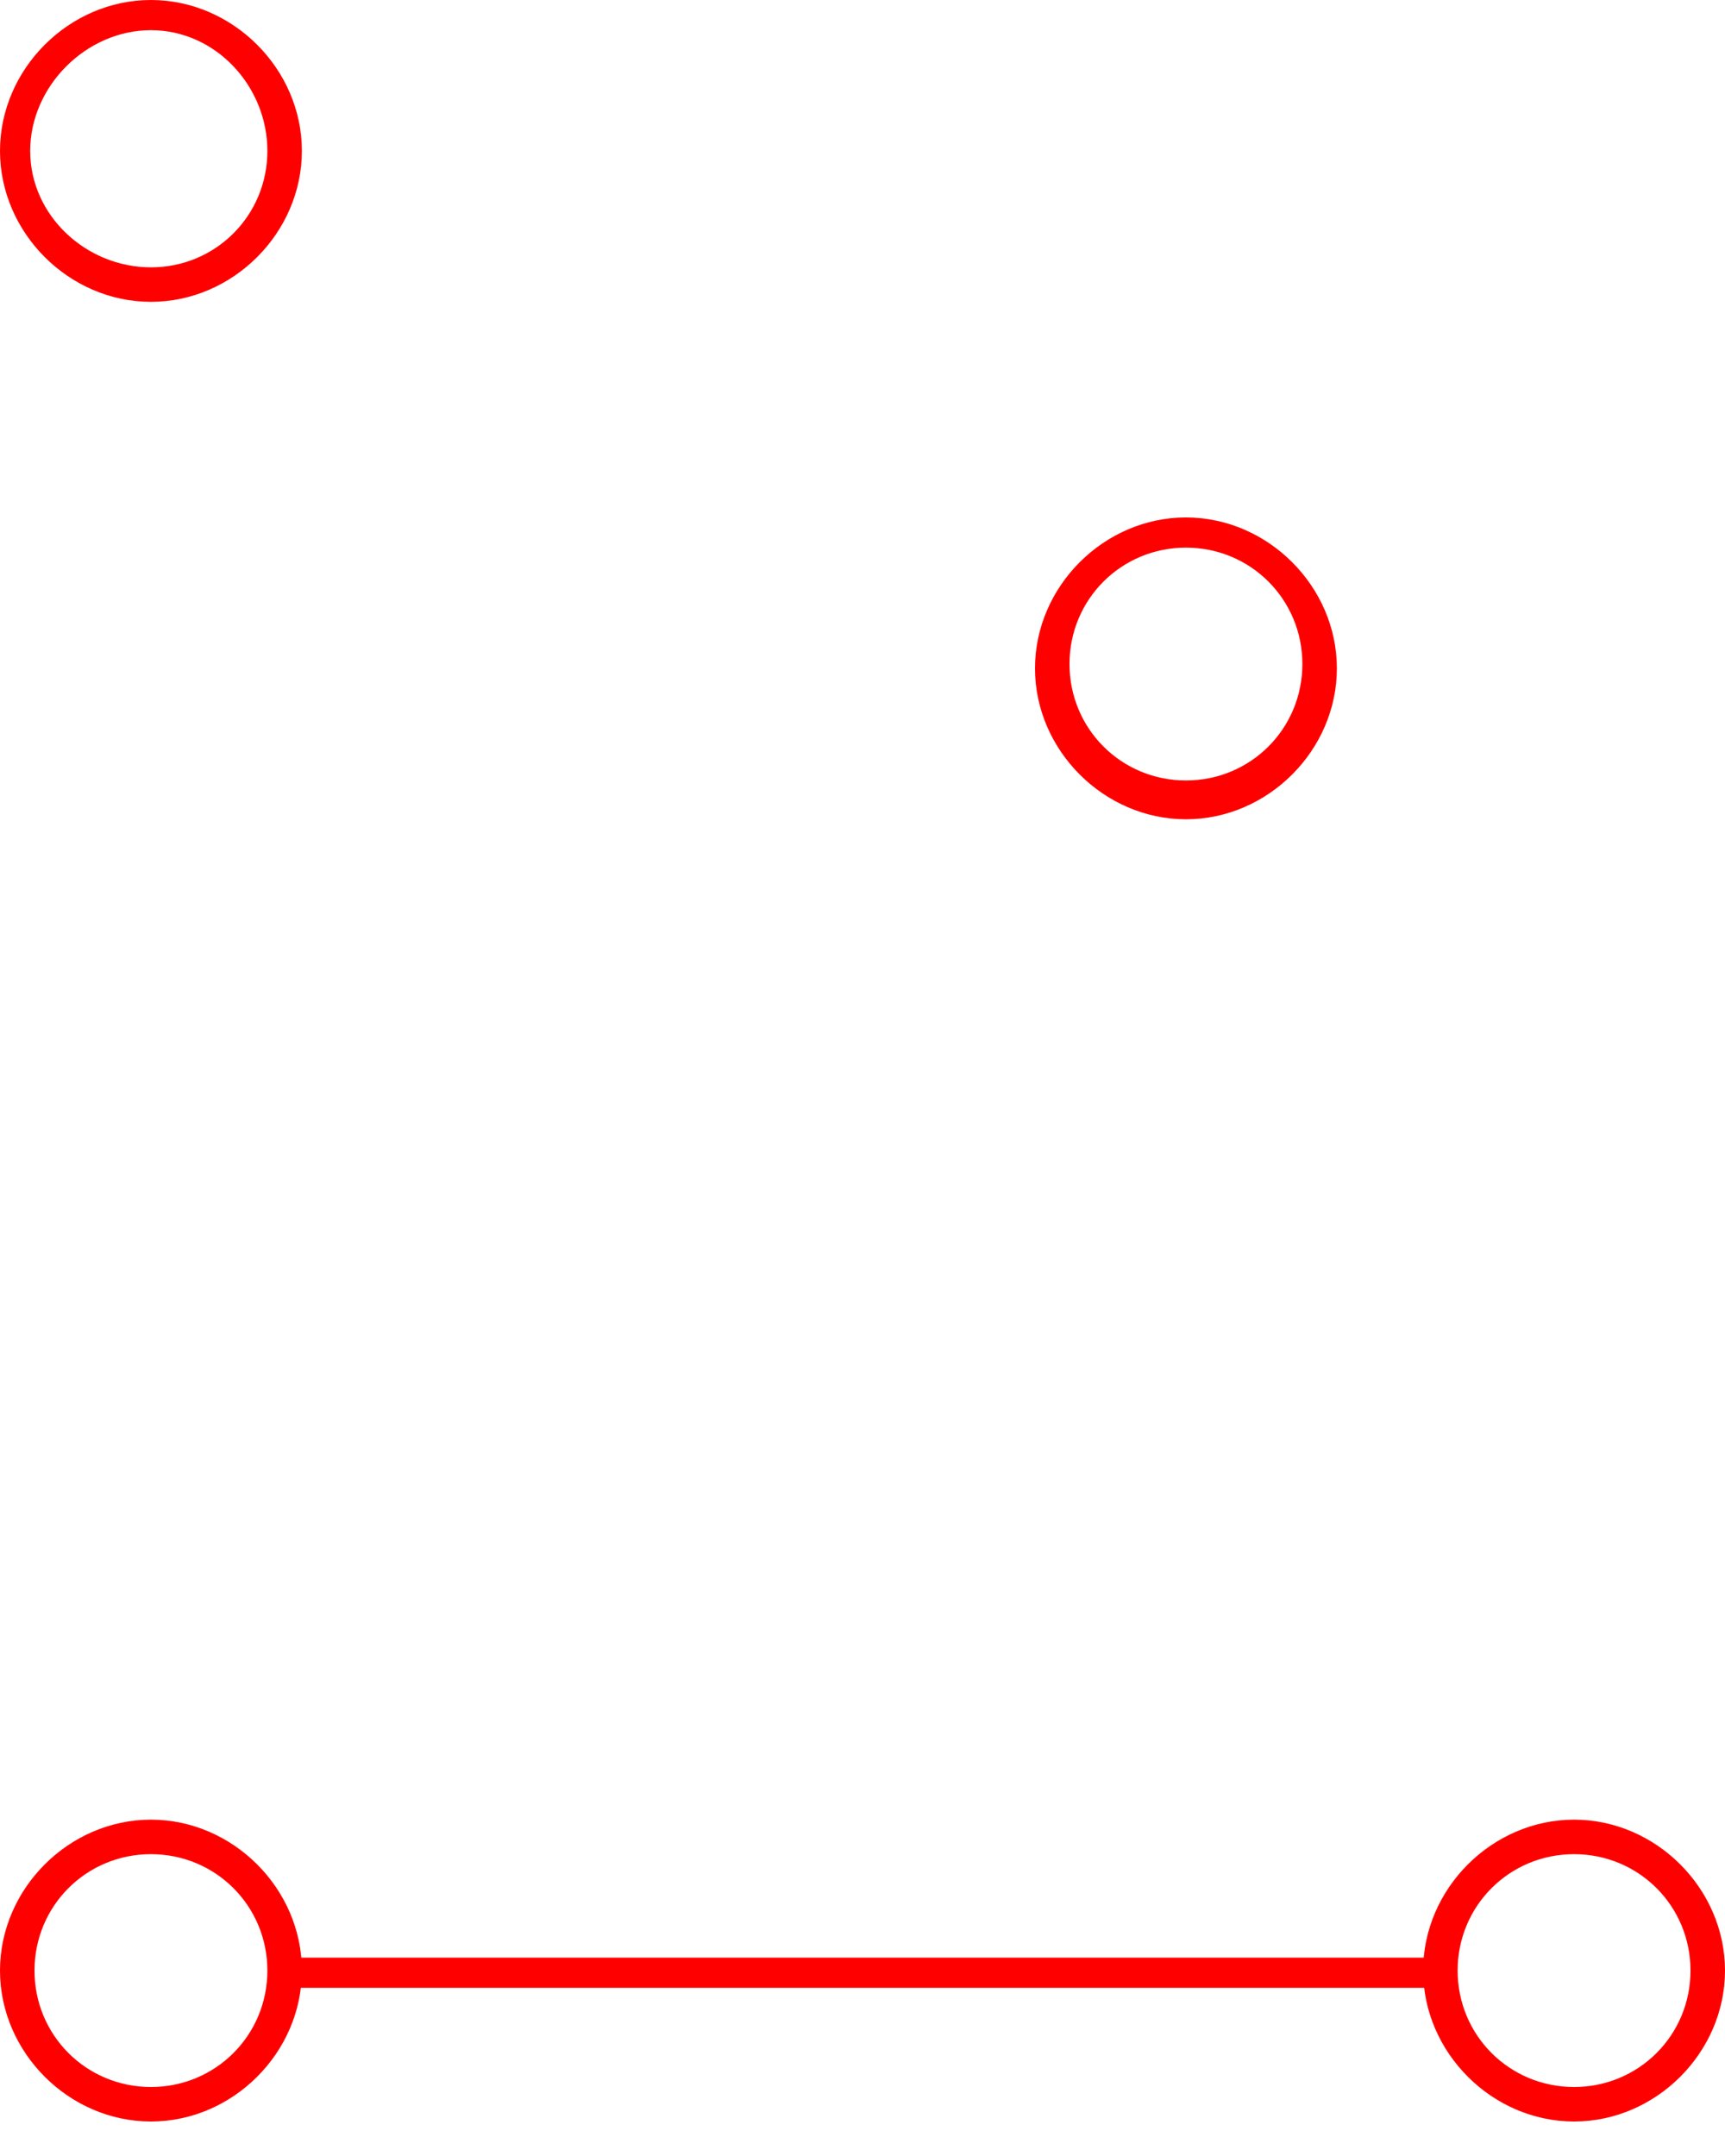 <?xml version="1.0" encoding="utf-8"?>
<!-- Generator: Adobe Illustrator 19.0.0, SVG Export Plug-In . SVG Version: 6.00 Build 0)  -->
<svg version="1.1" id="图层_1" xmlns="http://www.w3.org/2000/svg" xmlns:xlink="http://www.w3.org/1999/xlink" x="0px" y="0px"
	 viewBox="0 0 40 50" style="enable-background:new 0 0 40 50;" xml:space="preserve">
<style type="text/css">
	.st0{fill:#FF0000;}
</style>
<g id="XMLID_1_">
	<g id="XMLID_32_">
		<path id="XMLID_33_" class="st0" d="M3.5,43c1.5,0,2.7,1.2,2.7,2.7S5,48.4,3.5,48.4s-2.7-1.2-2.7-2.7S2,43,3.5,43 M3.5,42.2
			c-1.9,0-3.5,1.6-3.5,3.5c0,1.9,1.6,3.5,3.5,3.5S7,47.6,7,45.7C7,43.8,5.4,42.2,3.5,42.2L3.5,42.2z"/>
	</g>
</g>
<g id="XMLID_3_">
	<g id="XMLID_27_">
		<path id="XMLID_28_" class="st0" d="M3.5,0.7C5,0.7,6.2,2,6.2,3.5S5,6.2,3.5,6.2S0.7,5,0.7,3.5S2,0.7,3.5,0.7 M3.5,0
			C1.6,0,0,1.6,0,3.5S1.6,7,3.5,7S7,5.4,7,3.5S5.4,0,3.5,0L3.5,0z"/>
	</g>
</g>
<g id="XMLID_4_">
	<g id="XMLID_7_">
		<path id="XMLID_9_" class="st0" d="M27.5,12.7c1.5,0,2.7,1.2,2.7,2.7s-1.2,2.7-2.7,2.7s-2.7-1.2-2.7-2.7S26,12.7,27.5,12.7
			 M27.5,12c-1.9,0-3.5,1.6-3.5,3.5s1.6,3.5,3.5,3.5s3.5-1.6,3.5-3.5S29.4,12,27.5,12L27.5,12z"/>
	</g>
</g>
<g id="XMLID_8_">
	<g id="XMLID_22_">
		<path id="XMLID_23_" class="st0" d="M36.5,43c1.5,0,2.7,1.2,2.7,2.7s-1.2,2.7-2.7,2.7s-2.7-1.2-2.7-2.7S35,43,36.5,43 M36.5,42.2
			c-1.9,0-3.5,1.6-3.5,3.5c0,1.9,1.6,3.5,3.5,3.5c1.9,0,3.5-1.6,3.5-3.5C40,43.8,38.4,42.2,36.5,42.2L36.5,42.2z"/>
	</g>
</g>
<rect id="XMLID_6_" x="6.8" y="45.4" class="st0" width="26.3" height="0.7"/>
</svg>
